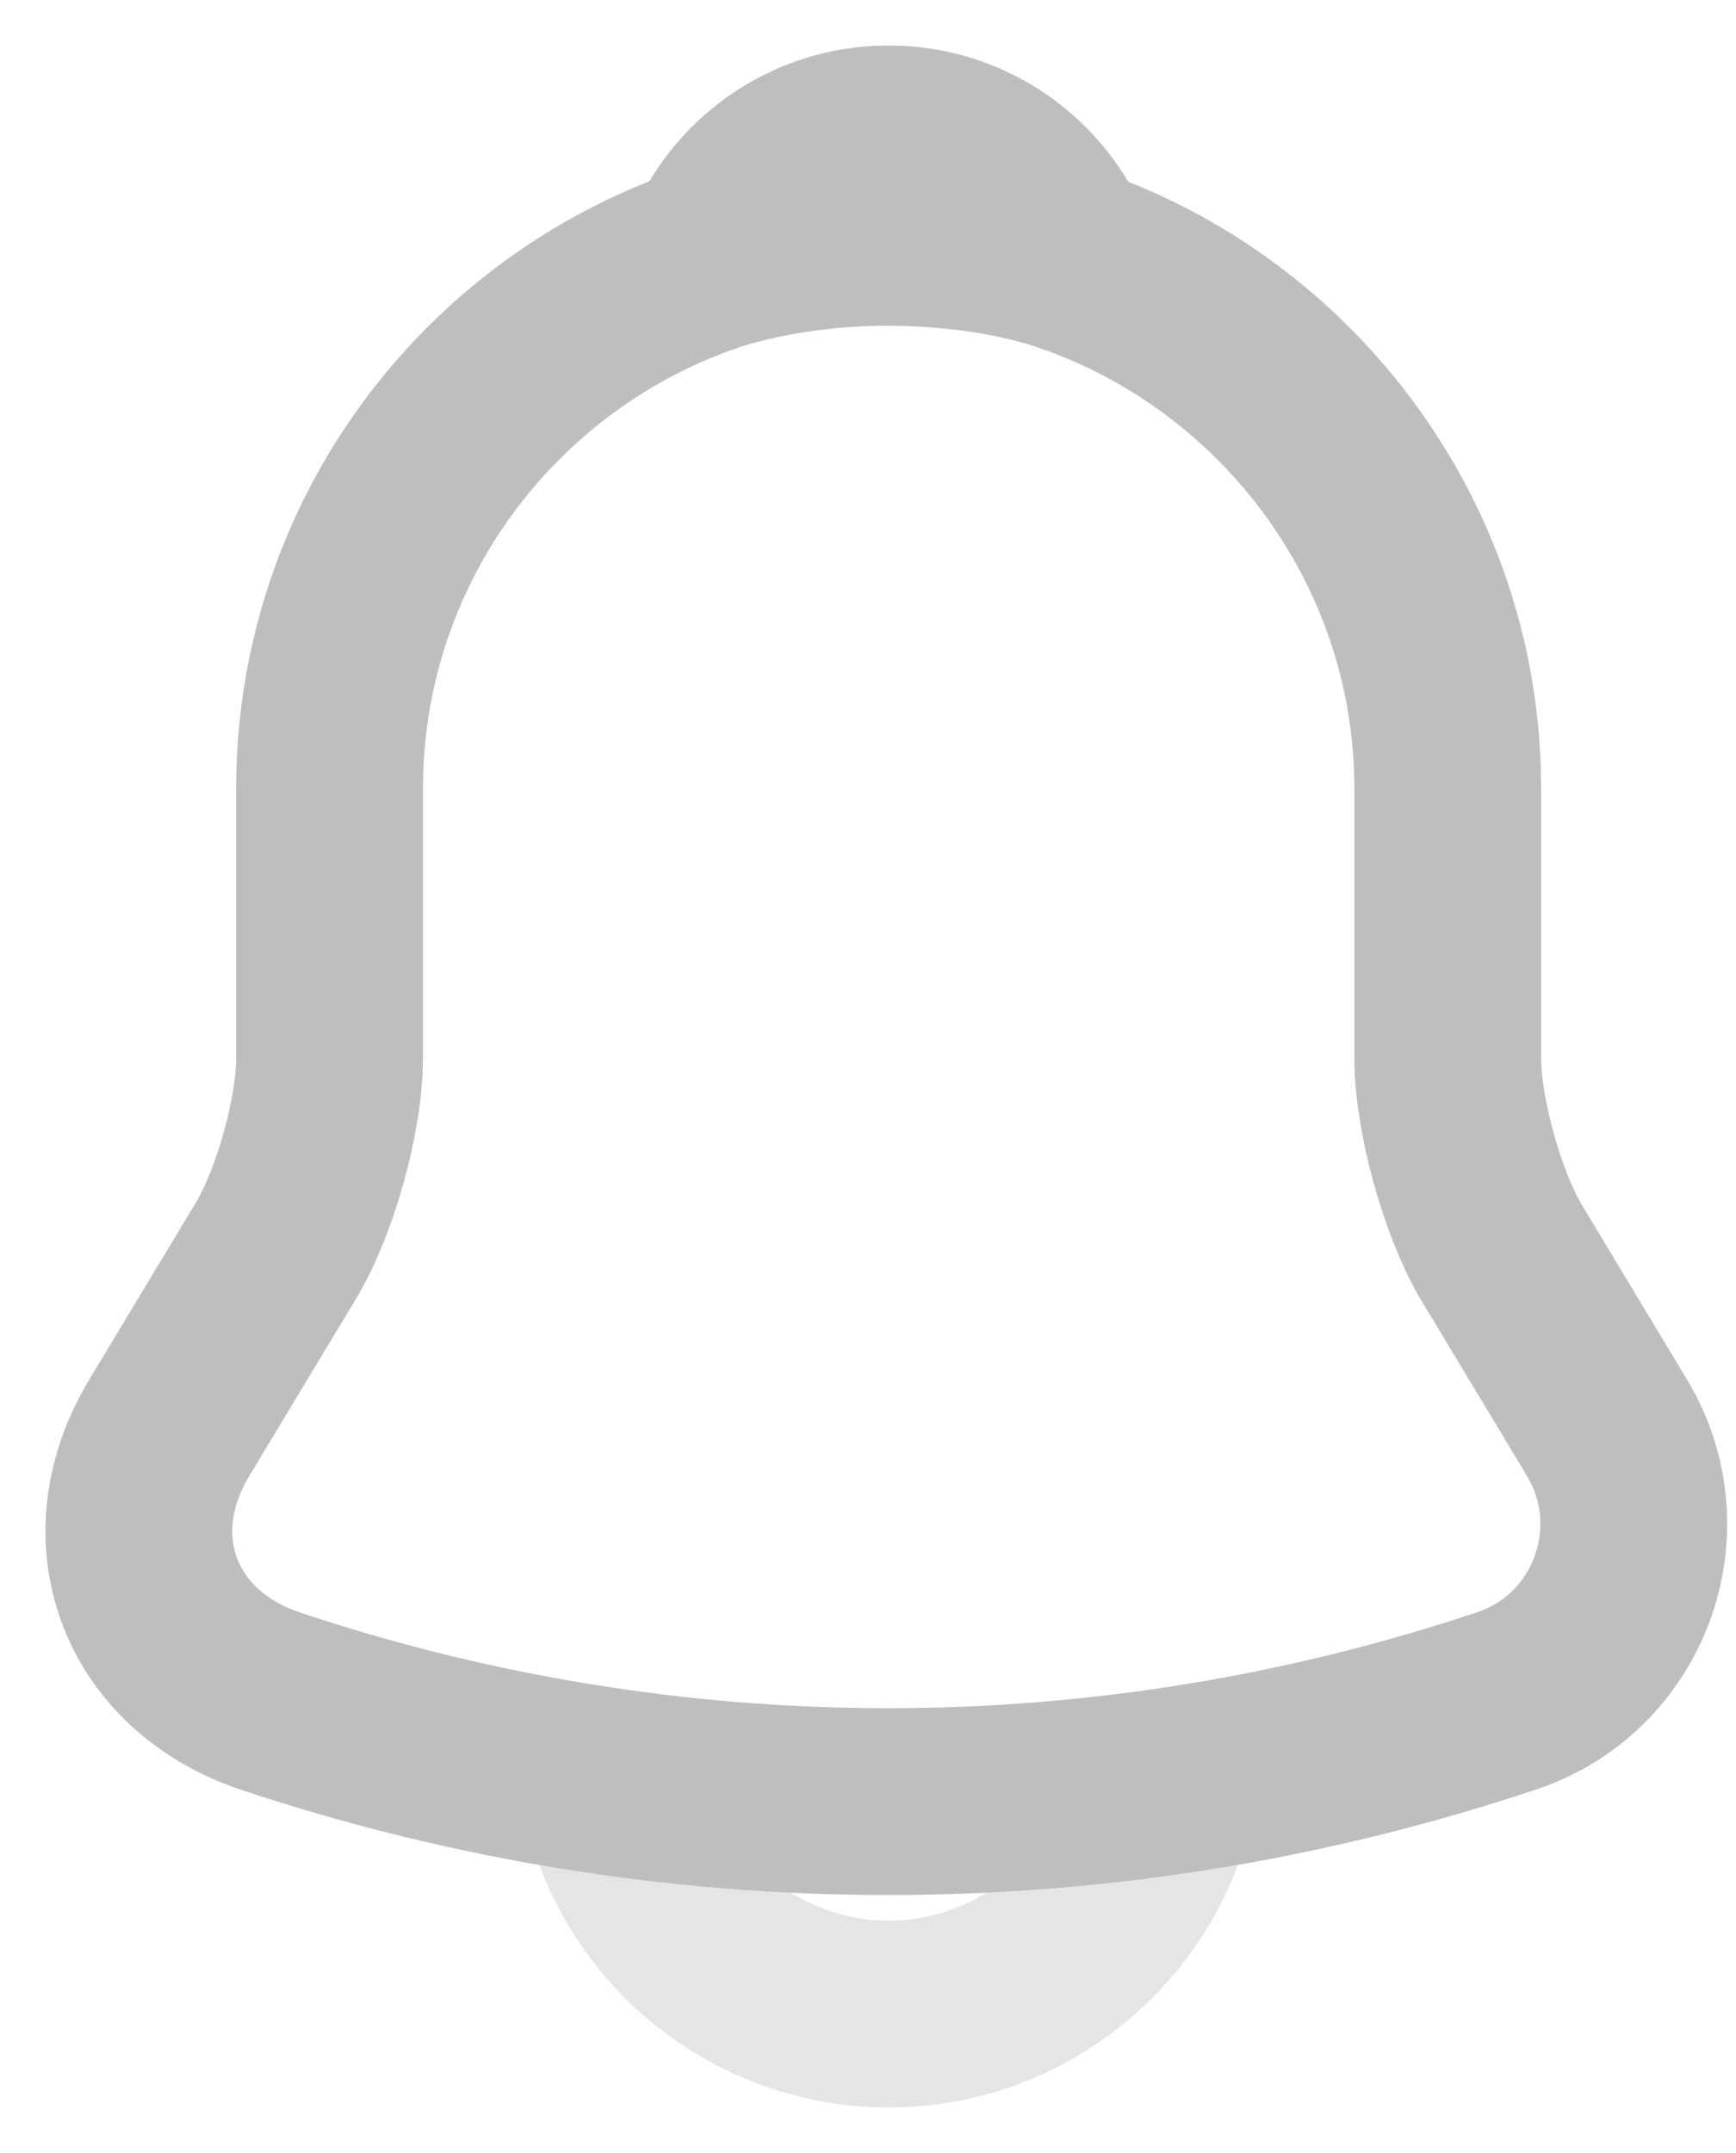 <svg width="25" height="31" viewBox="0 0 25 31" fill="none" xmlns="http://www.w3.org/2000/svg">
<path d="M12.797 3.302C8.355 3.302 4.746 6.912 4.746 11.354V15.232C4.746 16.05 4.397 17.298 3.981 17.996L2.437 20.559C1.485 22.143 2.142 23.901 3.887 24.491C9.67 26.424 15.911 26.424 21.694 24.491C23.318 23.954 24.029 22.035 23.143 20.559L21.6 17.996C21.198 17.298 20.849 16.05 20.849 15.232V11.354C20.849 6.925 17.226 3.302 12.797 3.302Z" stroke="#BEBEBE" stroke-width="2.69" stroke-miterlimit="10" stroke-linecap="round"/>
<path d="M15.28 3.691C14.864 3.57 14.435 3.476 13.992 3.422C12.704 3.261 11.469 3.355 10.315 3.691C10.704 2.698 11.67 2 12.798 2C13.925 2 14.891 2.698 15.28 3.691Z" stroke="#BEBEBE" stroke-width="2.69" stroke-miterlimit="10" stroke-linecap="round" stroke-linejoin="round"/>
<path opacity="0.4" d="M16.823 24.974C16.823 27.188 15.011 29 12.797 29C11.697 29 10.677 28.544 9.952 27.819C9.228 27.095 8.771 26.075 8.771 24.974" stroke="#BEBEBE" stroke-width="2.69" stroke-miterlimit="10"/>
</svg>
